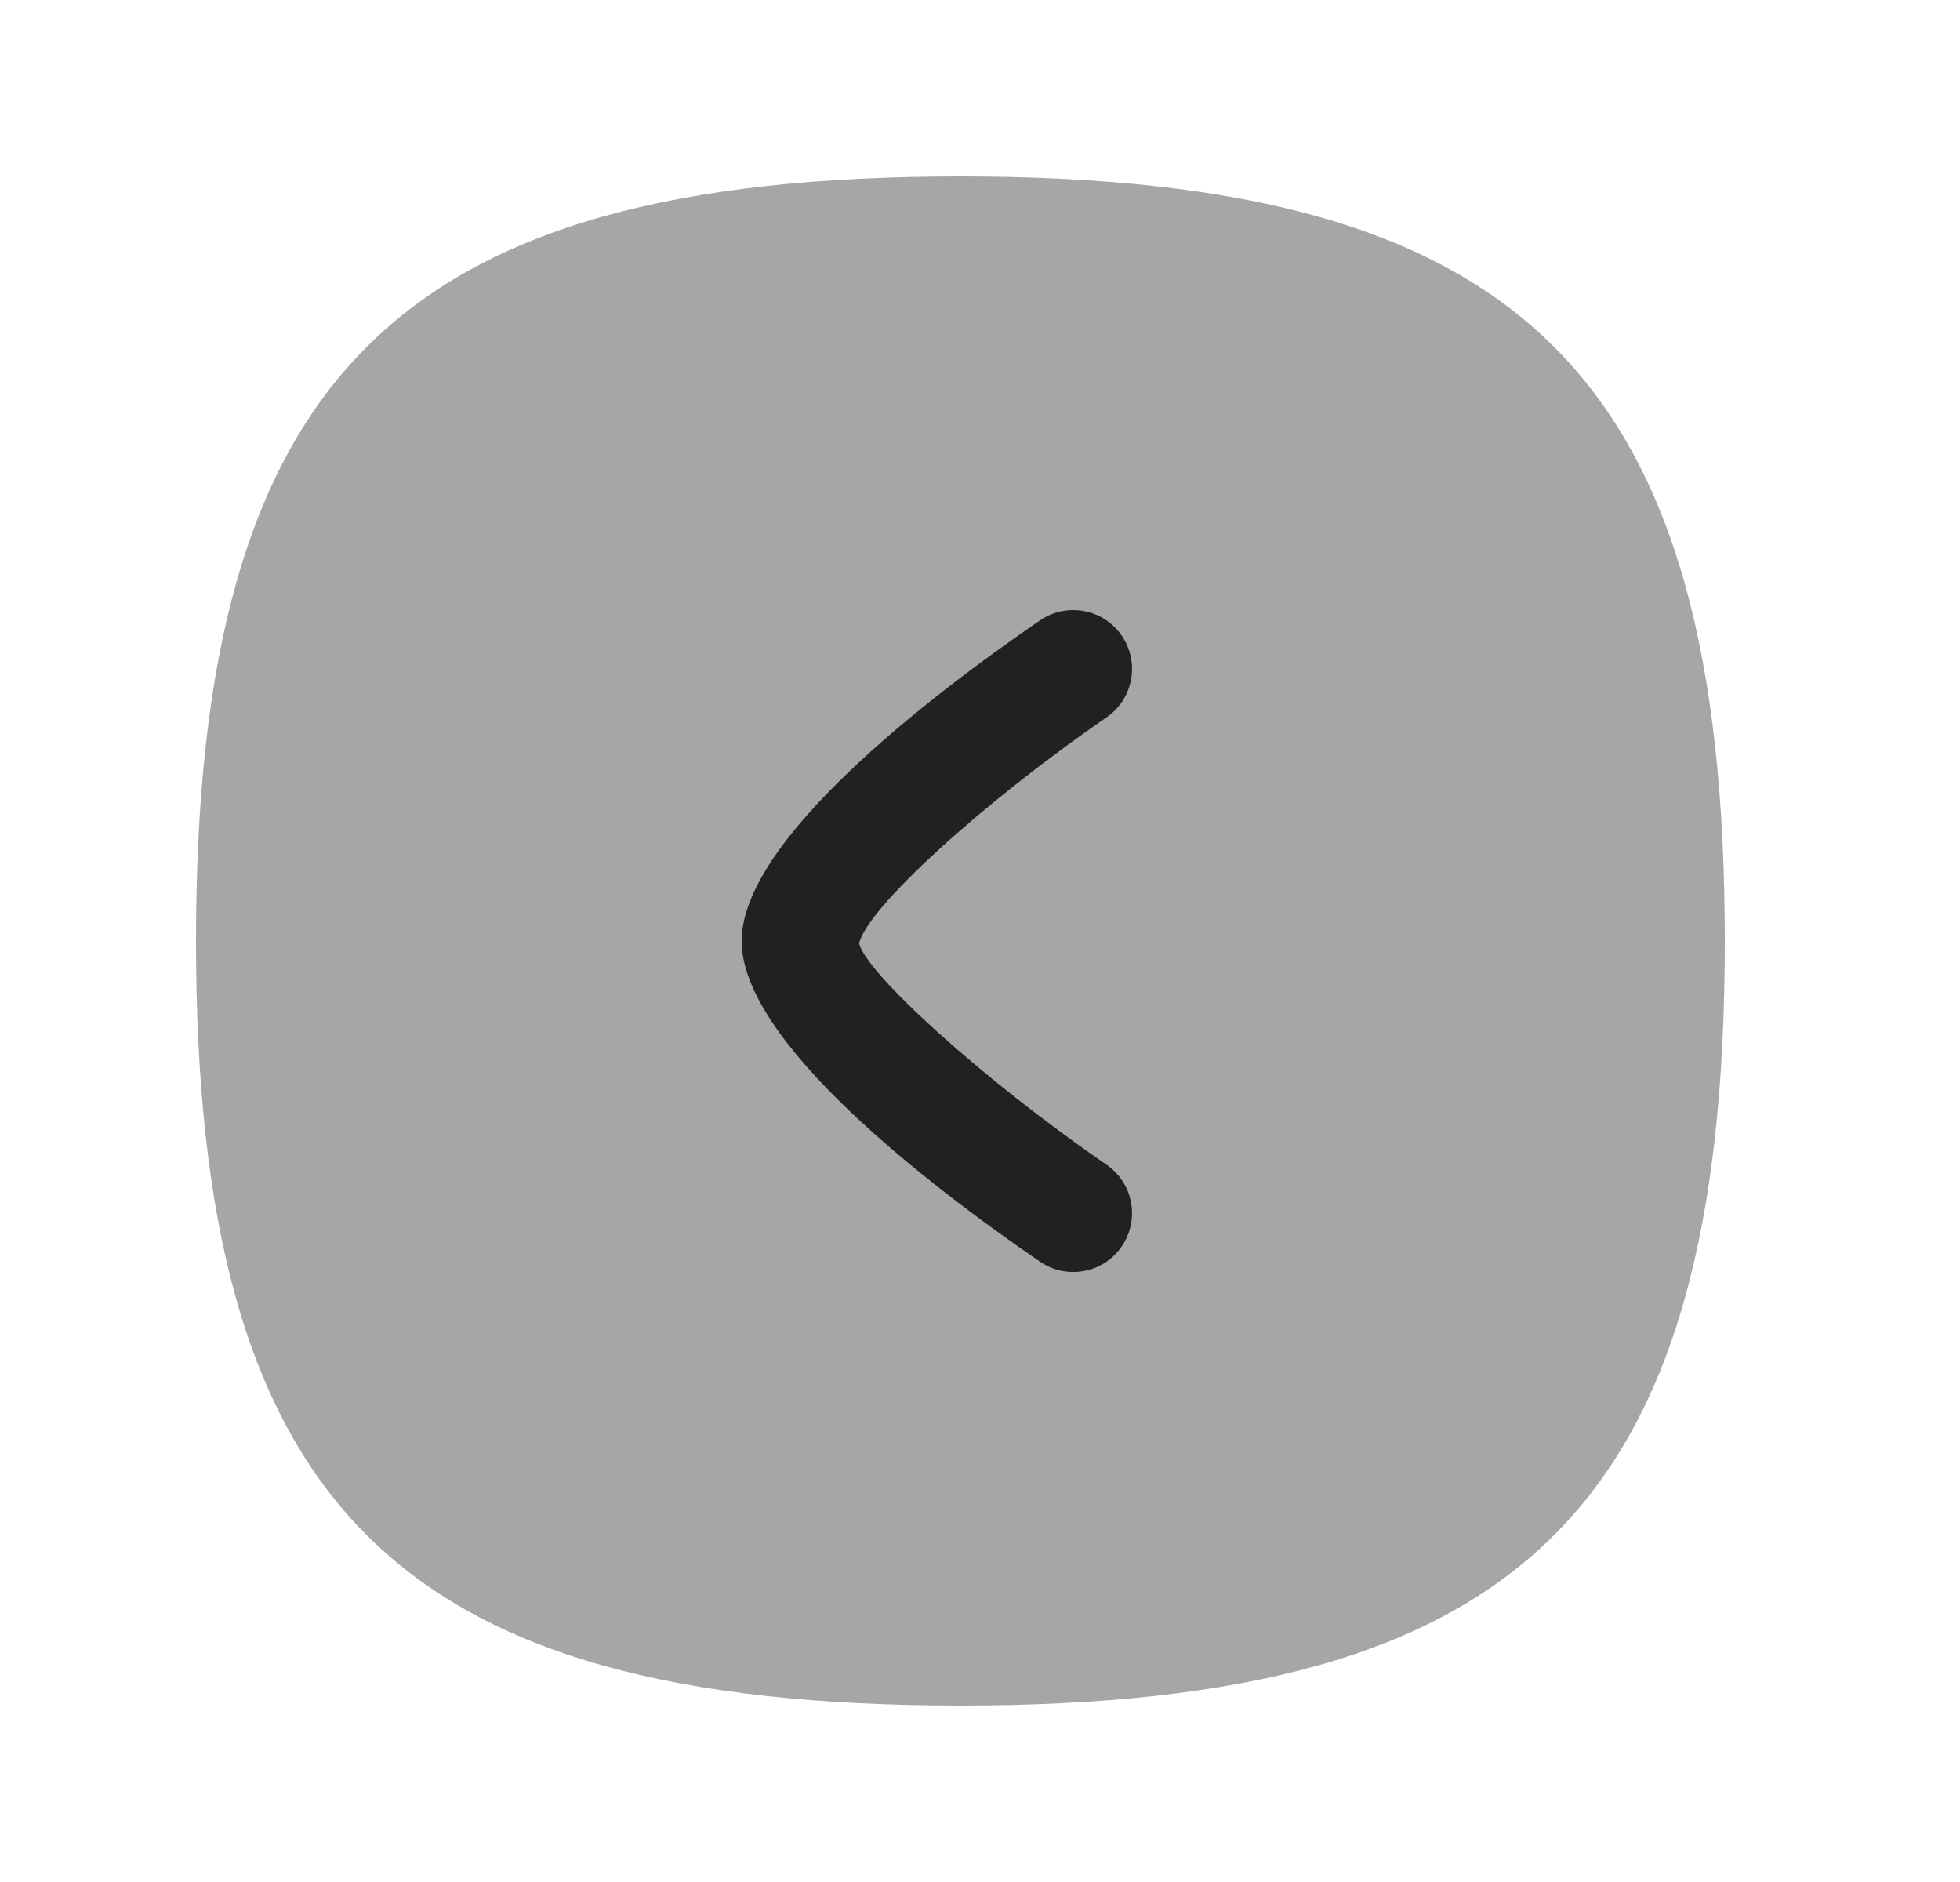 <svg width="25" height="24" viewBox="0 0 25 24" fill="none" xmlns="http://www.w3.org/2000/svg">
<path opacity="0.4" fill-rule="evenodd" clip-rule="evenodd" d="M12.25 2.25C5.051 2.25 2.5 4.802 2.5 12C2.5 19.199 5.051 21.75 12.25 21.75C19.448 21.75 22 19.199 22 12C22 4.802 19.448 2.25 12.25 2.25Z" fill="#212121"/>
<path d="M14.307 15.896C14.542 15.554 14.455 15.087 14.114 14.853C12.53 13.764 11.054 12.417 10.958 12.032C11.054 11.585 12.53 10.238 14.114 9.148C14.456 8.913 14.542 8.446 14.307 8.105C14.073 7.764 13.608 7.678 13.264 7.912C11.843 8.888 9.46 10.718 9.46 12.001C9.46 13.285 11.843 15.114 13.264 16.089C13.394 16.178 13.542 16.221 13.688 16.221C13.927 16.221 14.162 16.108 14.307 15.896Z" fill="#212121"/>
</svg>
